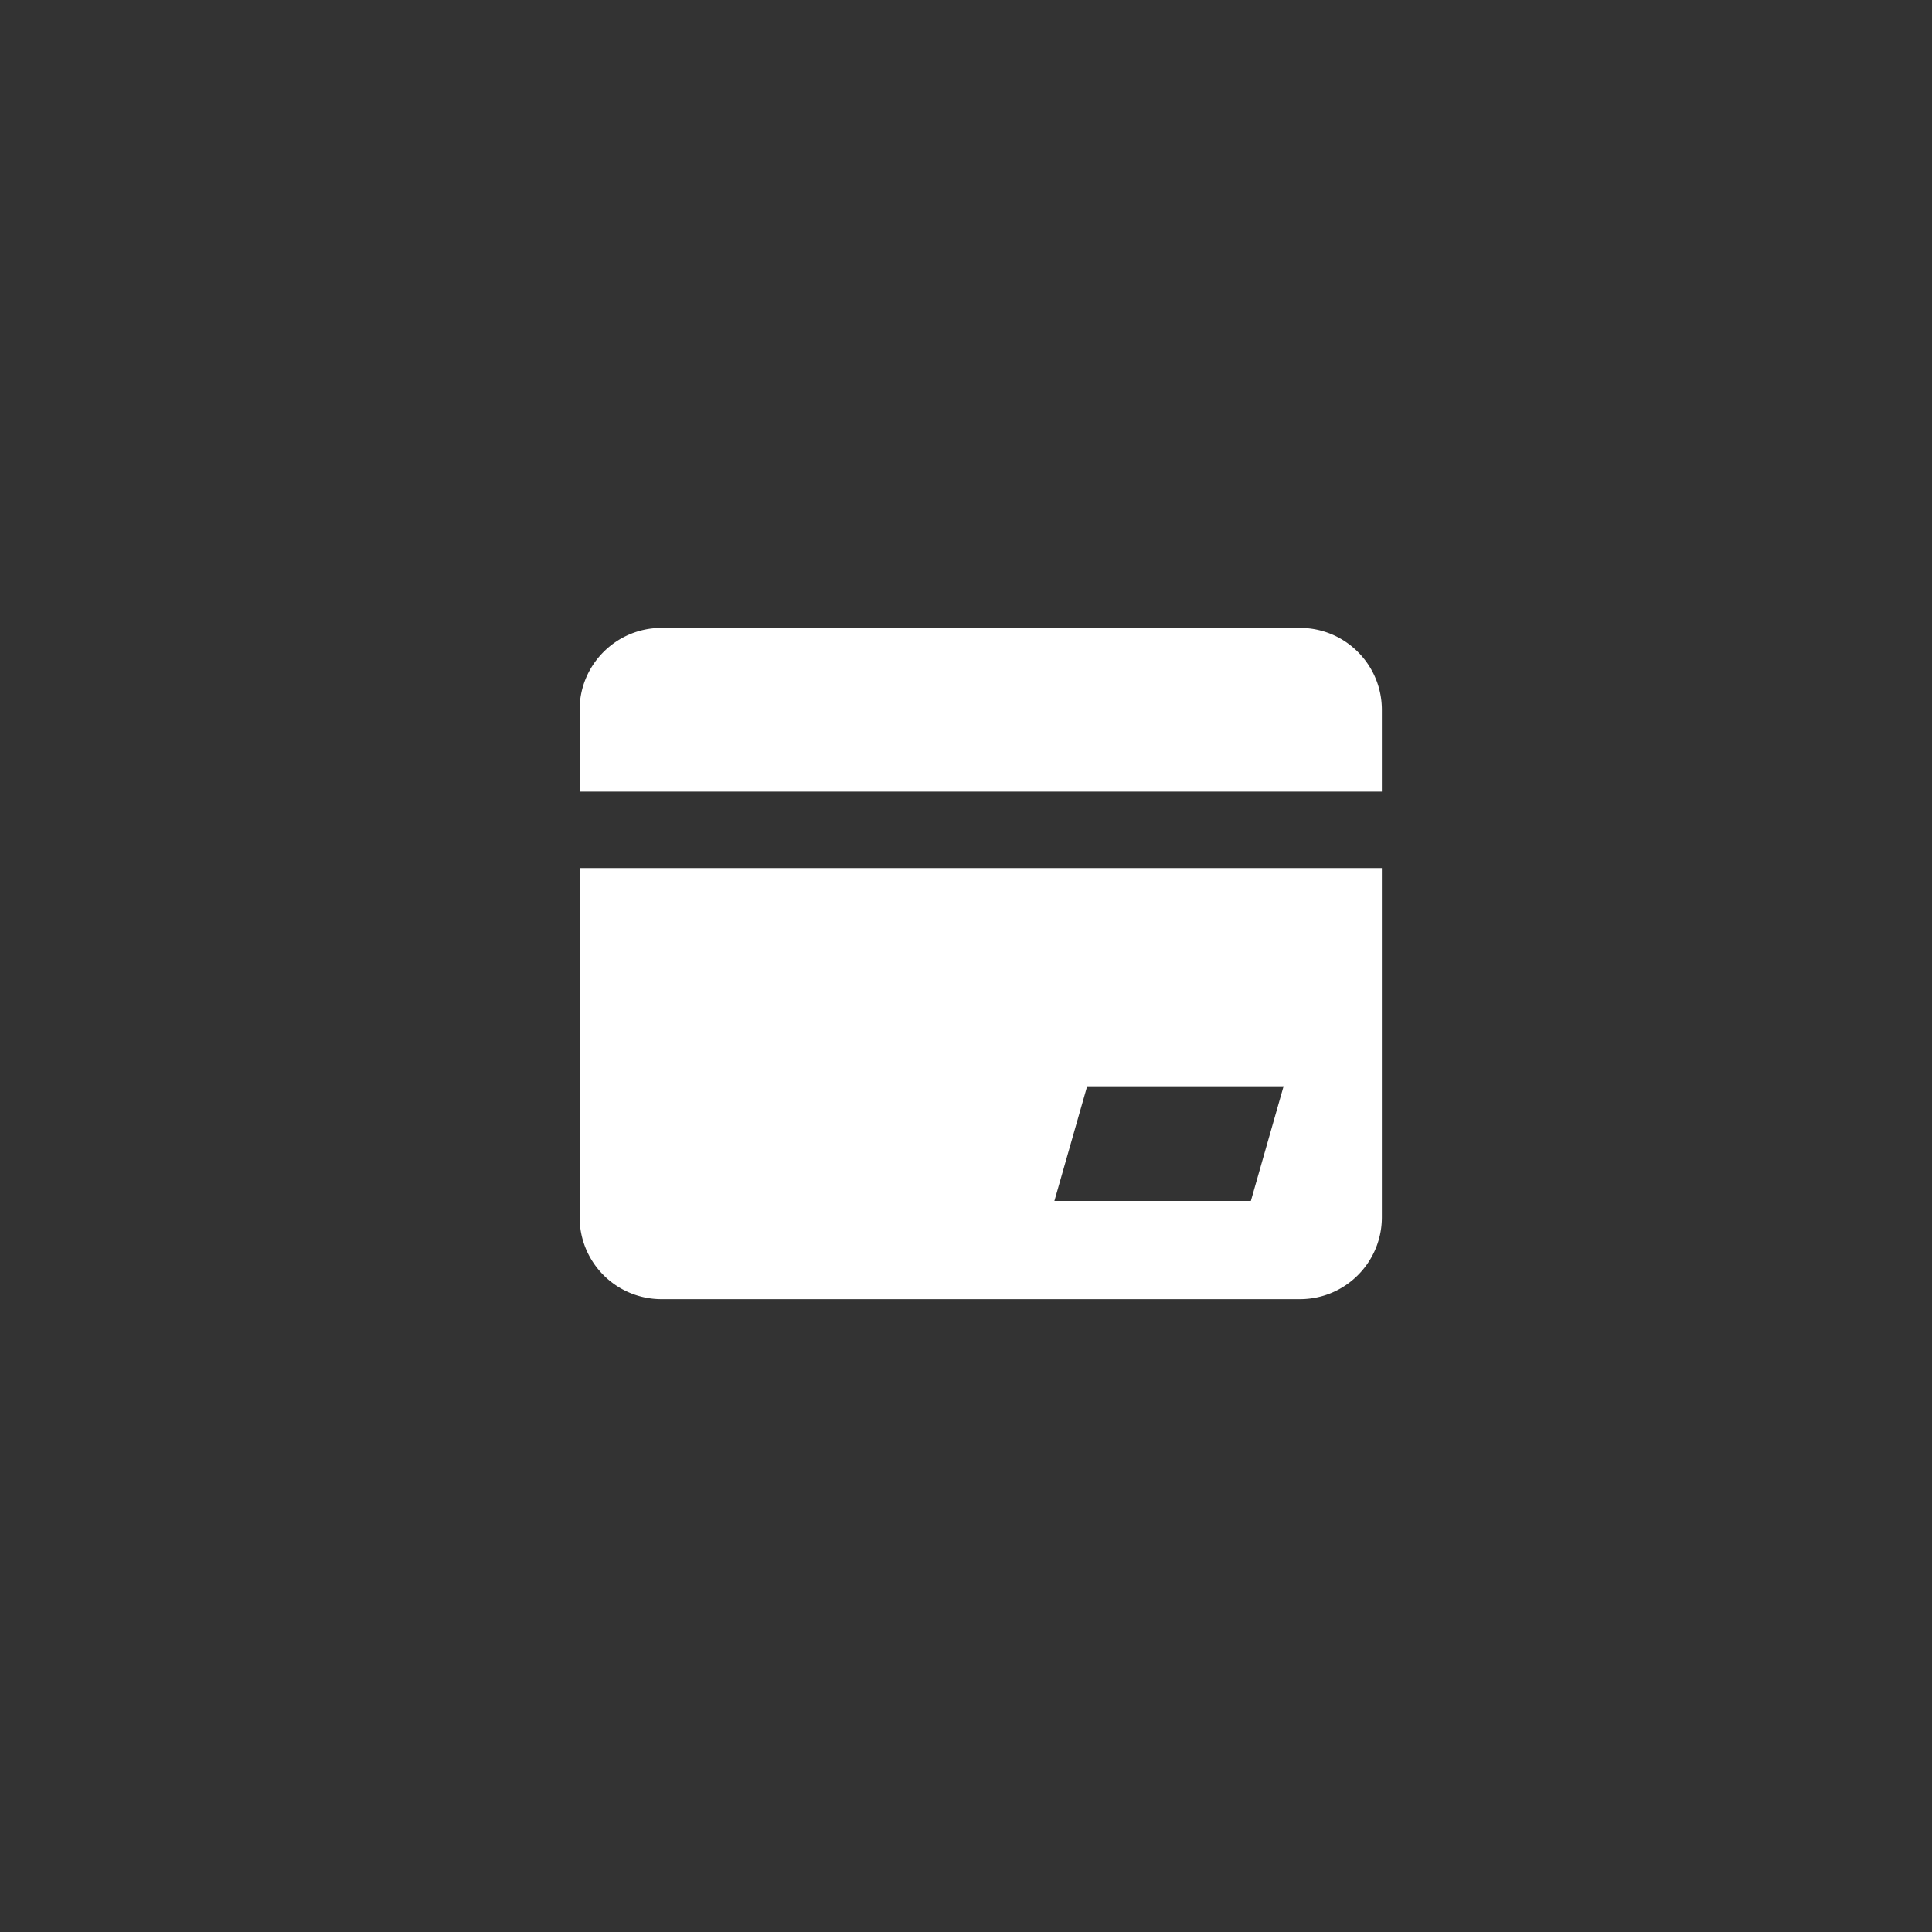 <?xml version="1.0" standalone="no"?><!DOCTYPE svg PUBLIC "-//W3C//DTD SVG 1.1//EN" "http://www.w3.org/Graphics/SVG/1.1/DTD/svg11.dtd"><svg t="1559707767692" class="icon" style="" viewBox="0 0 1024 1024" version="1.1" xmlns="http://www.w3.org/2000/svg" p-id="6225" xmlns:xlink="http://www.w3.org/1999/xlink" width="64" height="64"><rect x="0" y="0" width="1024" height="1024" fill="#333333" stroke="none"/><defs><style type="text/css"></style></defs><path d="M307.2 376.192c0-23.962 19.456-43.392 43.392-43.392h338.432c23.962 0 43.392 19.456 43.392 43.392v43.392H307.2v-43.392z m269.005 199.578l-17.357 60.749h104.141l17.331-60.749h-104.115z m112.794 112.819H350.592A43.392 43.392 0 0 1 307.2 645.197v-185.114h425.216v185.114c0 23.962-19.43 43.392-43.418 43.392z" fill="#ffffff" p-id="6226"></path></svg>